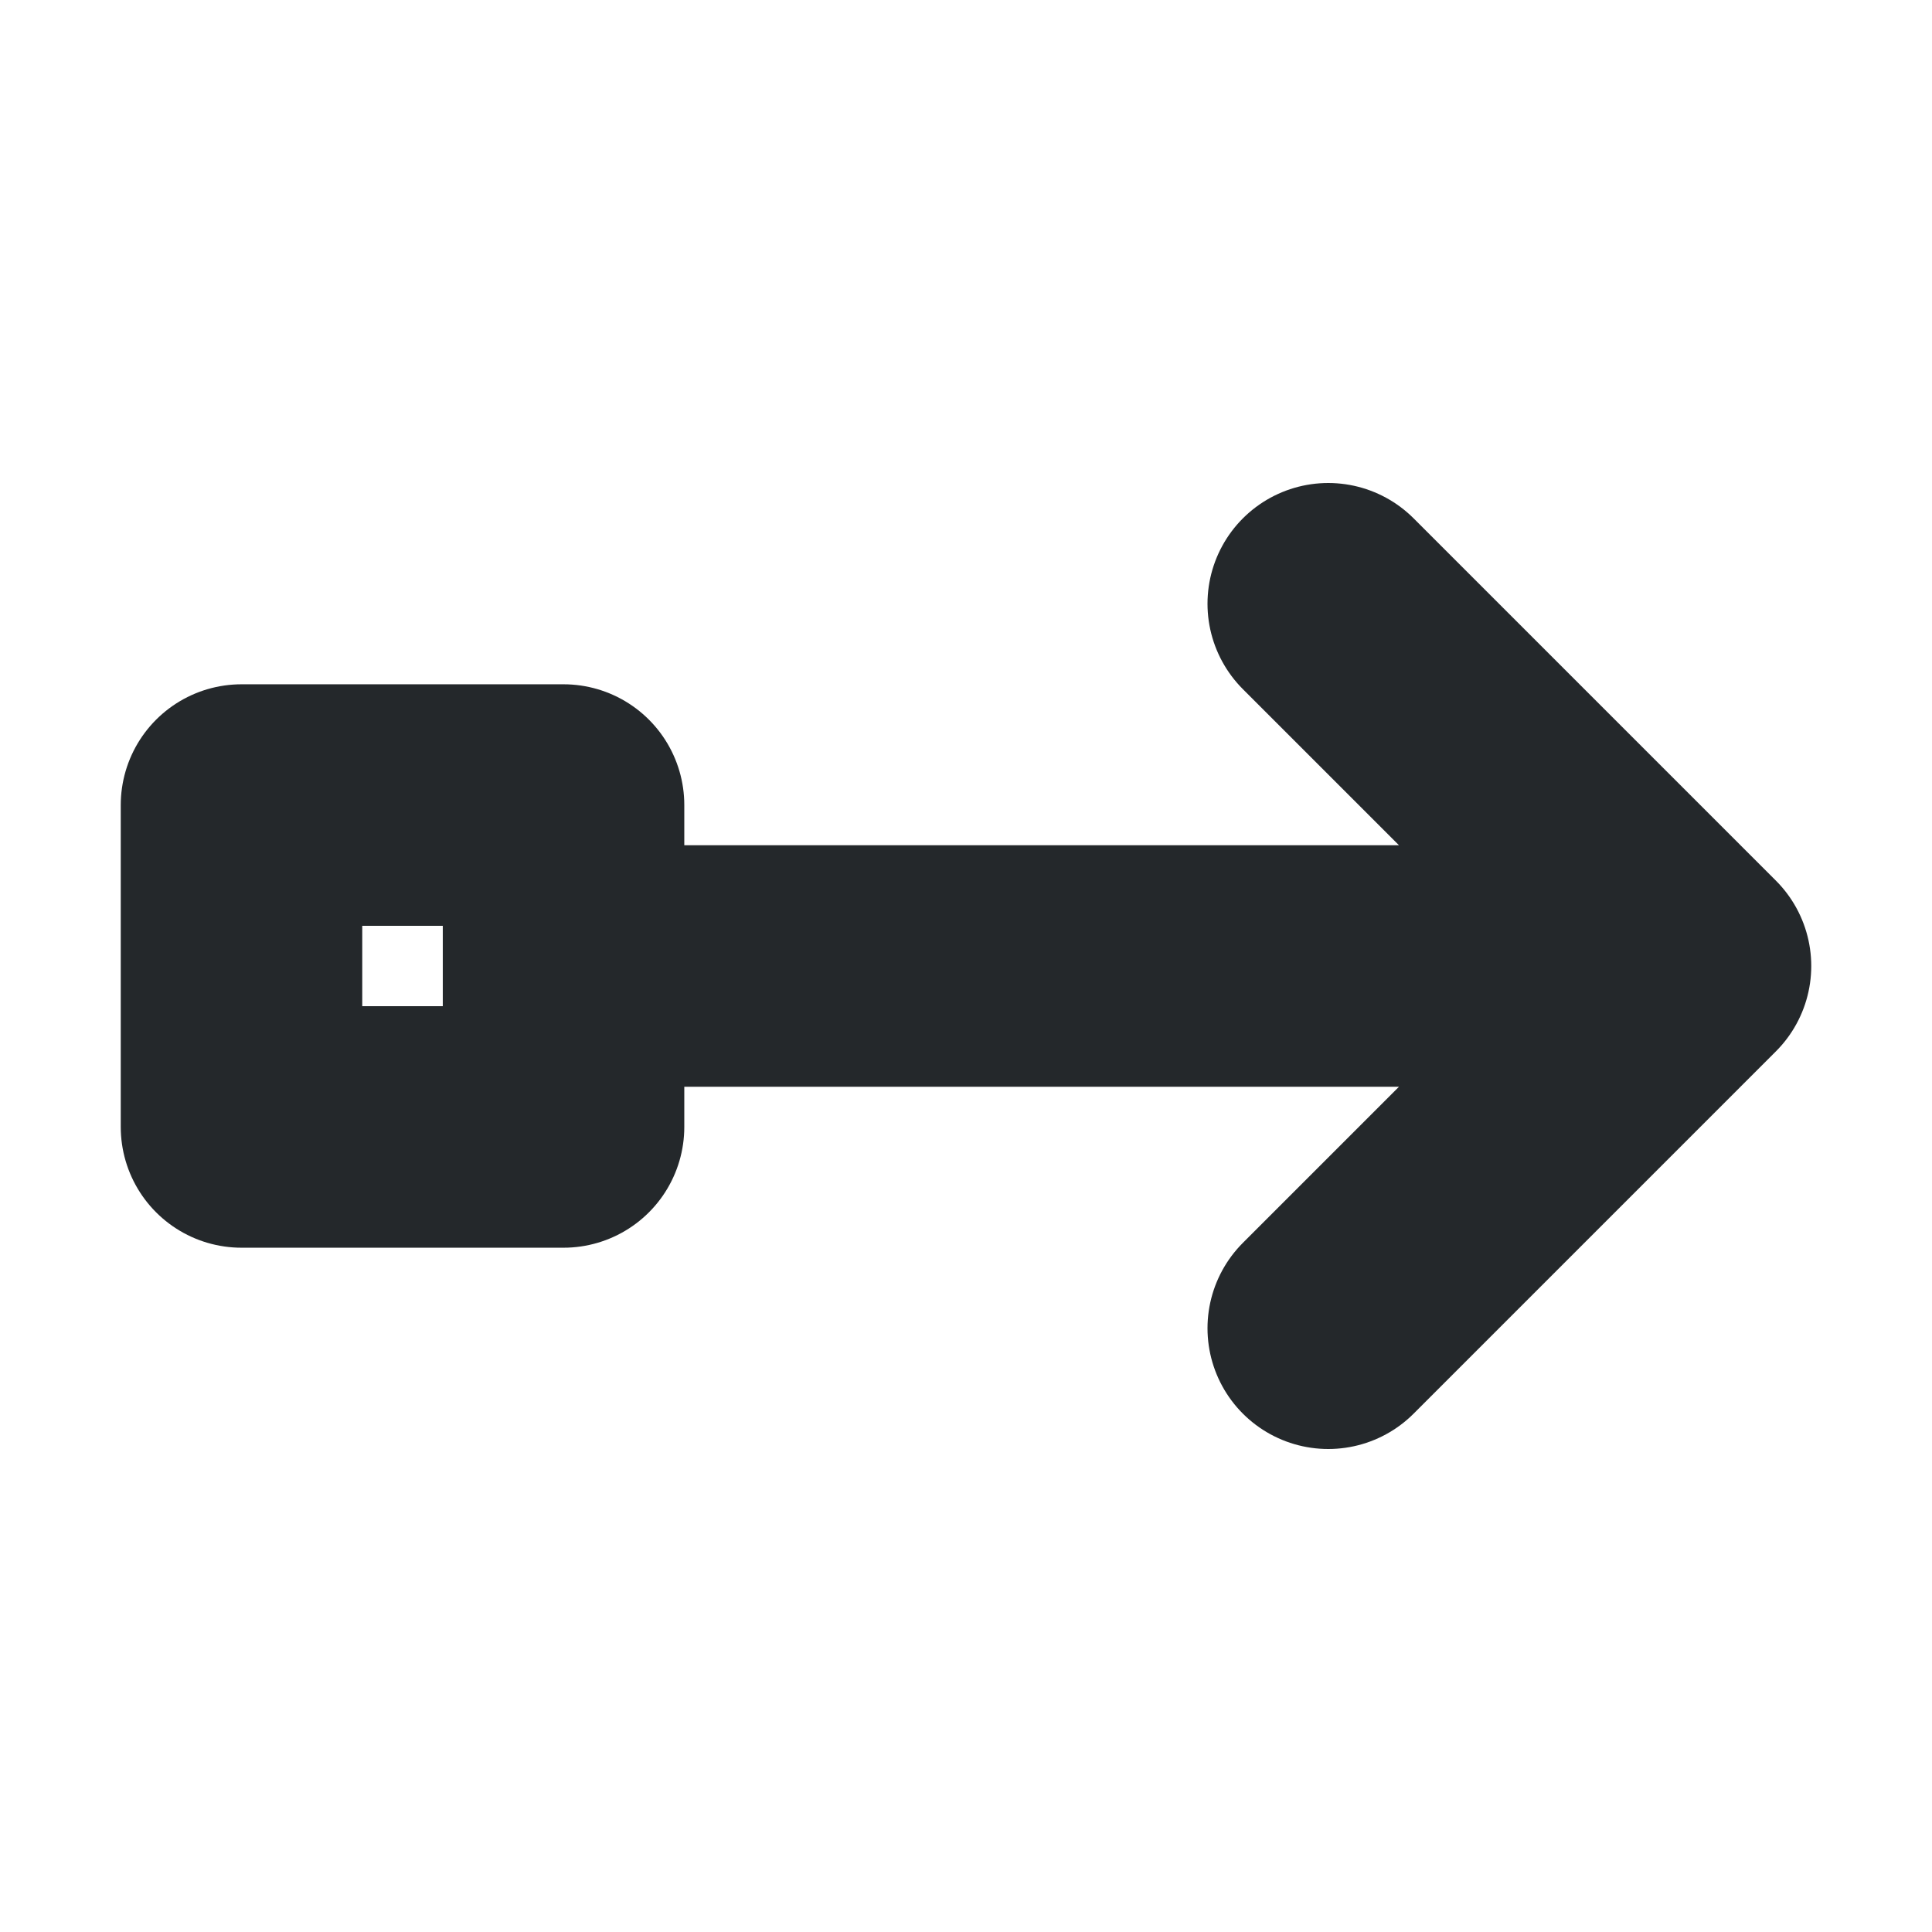 <svg width="16" height="16" viewBox="0 0 16 16" fill="none" xmlns="http://www.w3.org/2000/svg">
<path d="M4.667 8H14M14 8L11 11M14 8L11 5M2 6.667H4.667V9.333H2V6.667Z" stroke="#24282B" stroke-width="2" stroke-linecap="round" stroke-linejoin="round"/>
</svg>
